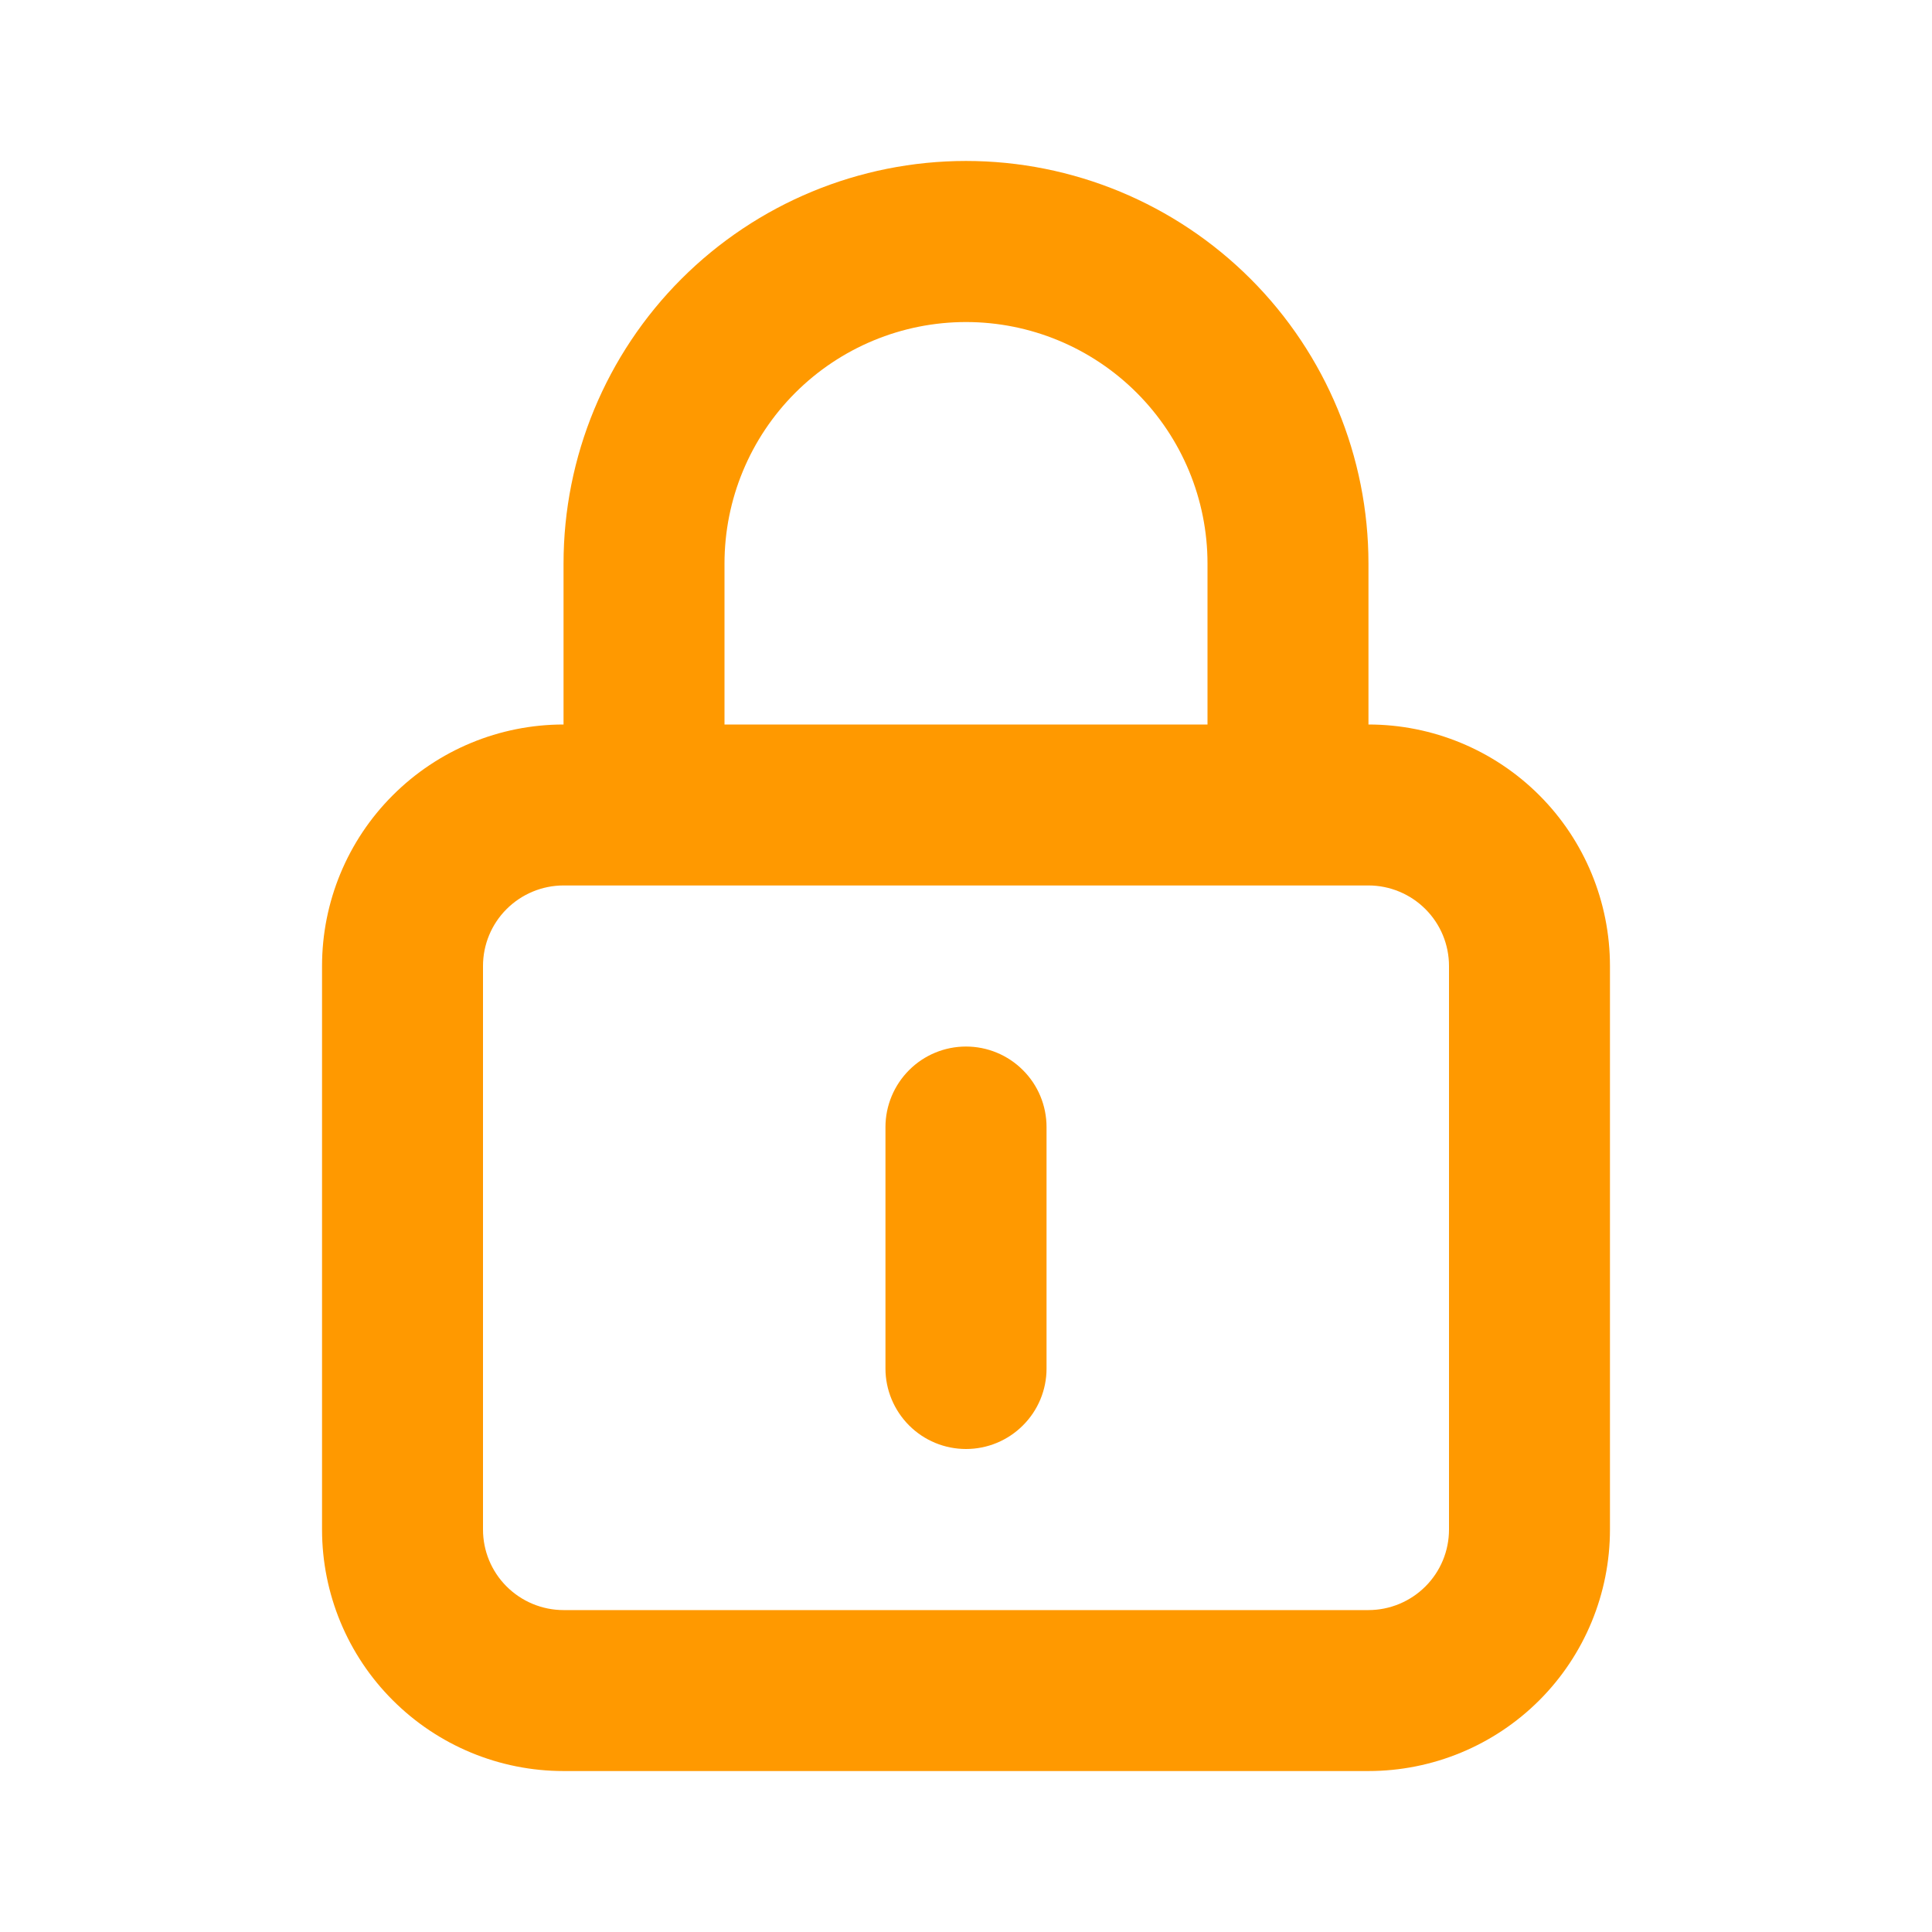 <svg width="16" height="16" viewBox="0 0 16 16" fill="none" xmlns="http://www.w3.org/2000/svg">
<path d="M8 8.667C7.823 8.667 7.654 8.737 7.529 8.862C7.404 8.987 7.333 9.157 7.333 9.334V11.334C7.333 11.51 7.404 11.68 7.529 11.805C7.654 11.93 7.823 12 8 12C8.177 12 8.346 11.93 8.471 11.805C8.597 11.68 8.667 11.51 8.667 11.334V9.334C8.667 9.157 8.597 8.987 8.471 8.862C8.346 8.737 8.177 8.667 8 8.667ZM11.333 6V4.667C11.333 3.783 10.982 2.935 10.357 2.31C9.732 1.685 8.884 1.333 8 1.333C7.116 1.333 6.268 1.685 5.643 2.31C5.018 2.935 4.667 3.783 4.667 4.667V6C4.136 6 3.628 6.211 3.253 6.586C2.877 6.961 2.667 7.47 2.667 8V12.667C2.667 13.197 2.877 13.706 3.253 14.081C3.628 14.456 4.136 14.667 4.667 14.667H11.333C11.864 14.667 12.373 14.456 12.748 14.081C13.123 13.706 13.333 13.197 13.333 12.667V8C13.333 7.47 13.123 6.961 12.748 6.586C12.373 6.211 11.864 6 11.333 6ZM6 4.667C6 4.136 6.211 3.628 6.586 3.253C6.961 2.878 7.47 2.667 8 2.667C8.531 2.667 9.039 2.878 9.414 3.253C9.789 3.628 10 4.136 10 4.667V6H6V4.667ZM12 12.667C12 12.844 11.93 13.013 11.805 13.138C11.68 13.263 11.51 13.334 11.333 13.334H4.667C4.49 13.334 4.32 13.263 4.195 13.138C4.07 13.013 4 12.844 4 12.667V8C4 7.823 4.07 7.654 4.195 7.529C4.32 7.404 4.49 7.333 4.667 7.333H11.333C11.51 7.333 11.68 7.404 11.805 7.529C11.93 7.654 12 7.823 12 8V12.667Z" fill="#FF9900"/>
</svg>

